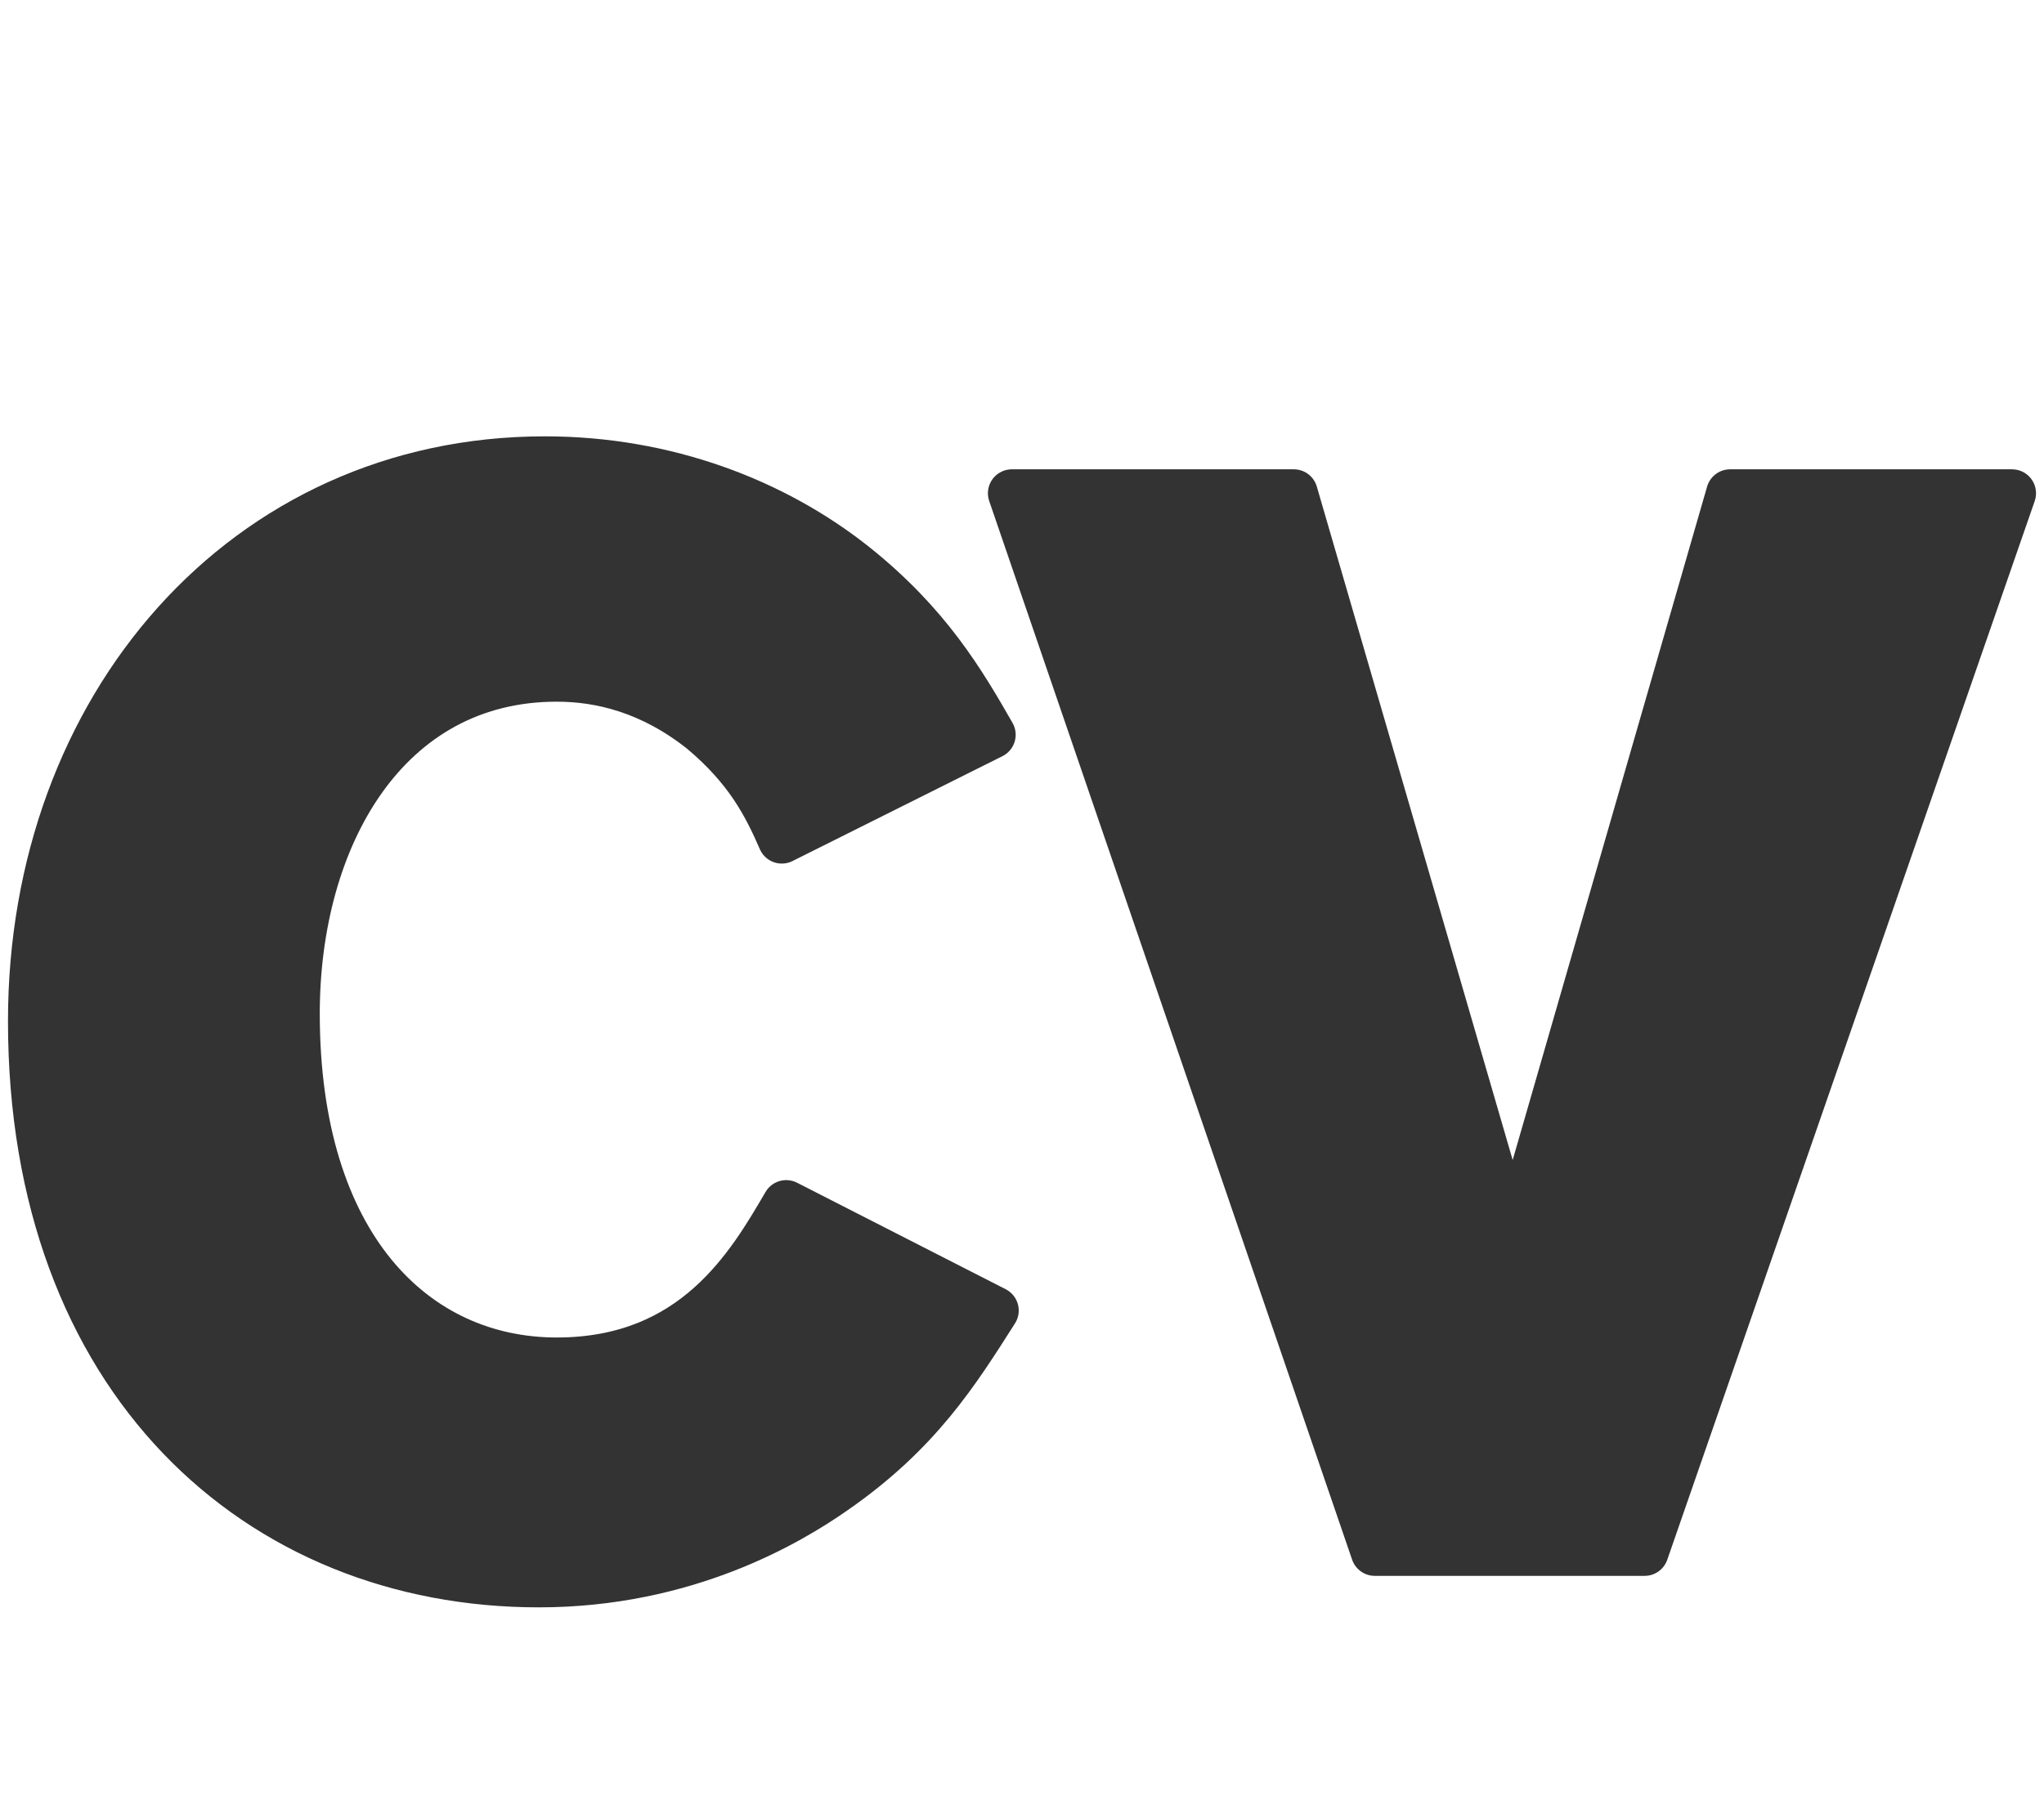 <svg xmlns="http://www.w3.org/2000/svg" width="512" height="450" fill="#333" stroke="#333" stroke-width="12" stroke-linecap="round" stroke-linejoin="round"><path d="M249.18 328.324c-9.788 15.384-19.179 30.434-40.222 45.055-11.256 7.89-37.164 23.306-73.99 23.306C64.709 396.685 8 345.605 8 255.801c0-78.486 53.345-140.486 128.466-140.486 30.434 0 57.474 10.521 77.387 26.304 18.414 14.65 27.038 29.304 34.563 42.456l-52.58 26.273c-3.762-8.626-8.29-17.649-19.913-27.406-12.784-10.155-25.54-13.152-36.46-13.152-42.821 0-65.364 39.825-65.364 84.145 0 58.238 29.7 87.143 65.364 87.143 34.563 0 48.48-24.042 57.474-39.426l52.243 26.673zm184.194-204.75H504l-92.037 265.22h-67.597l-90.904-265.22h70.625l54.843 188.6z"/></svg>
